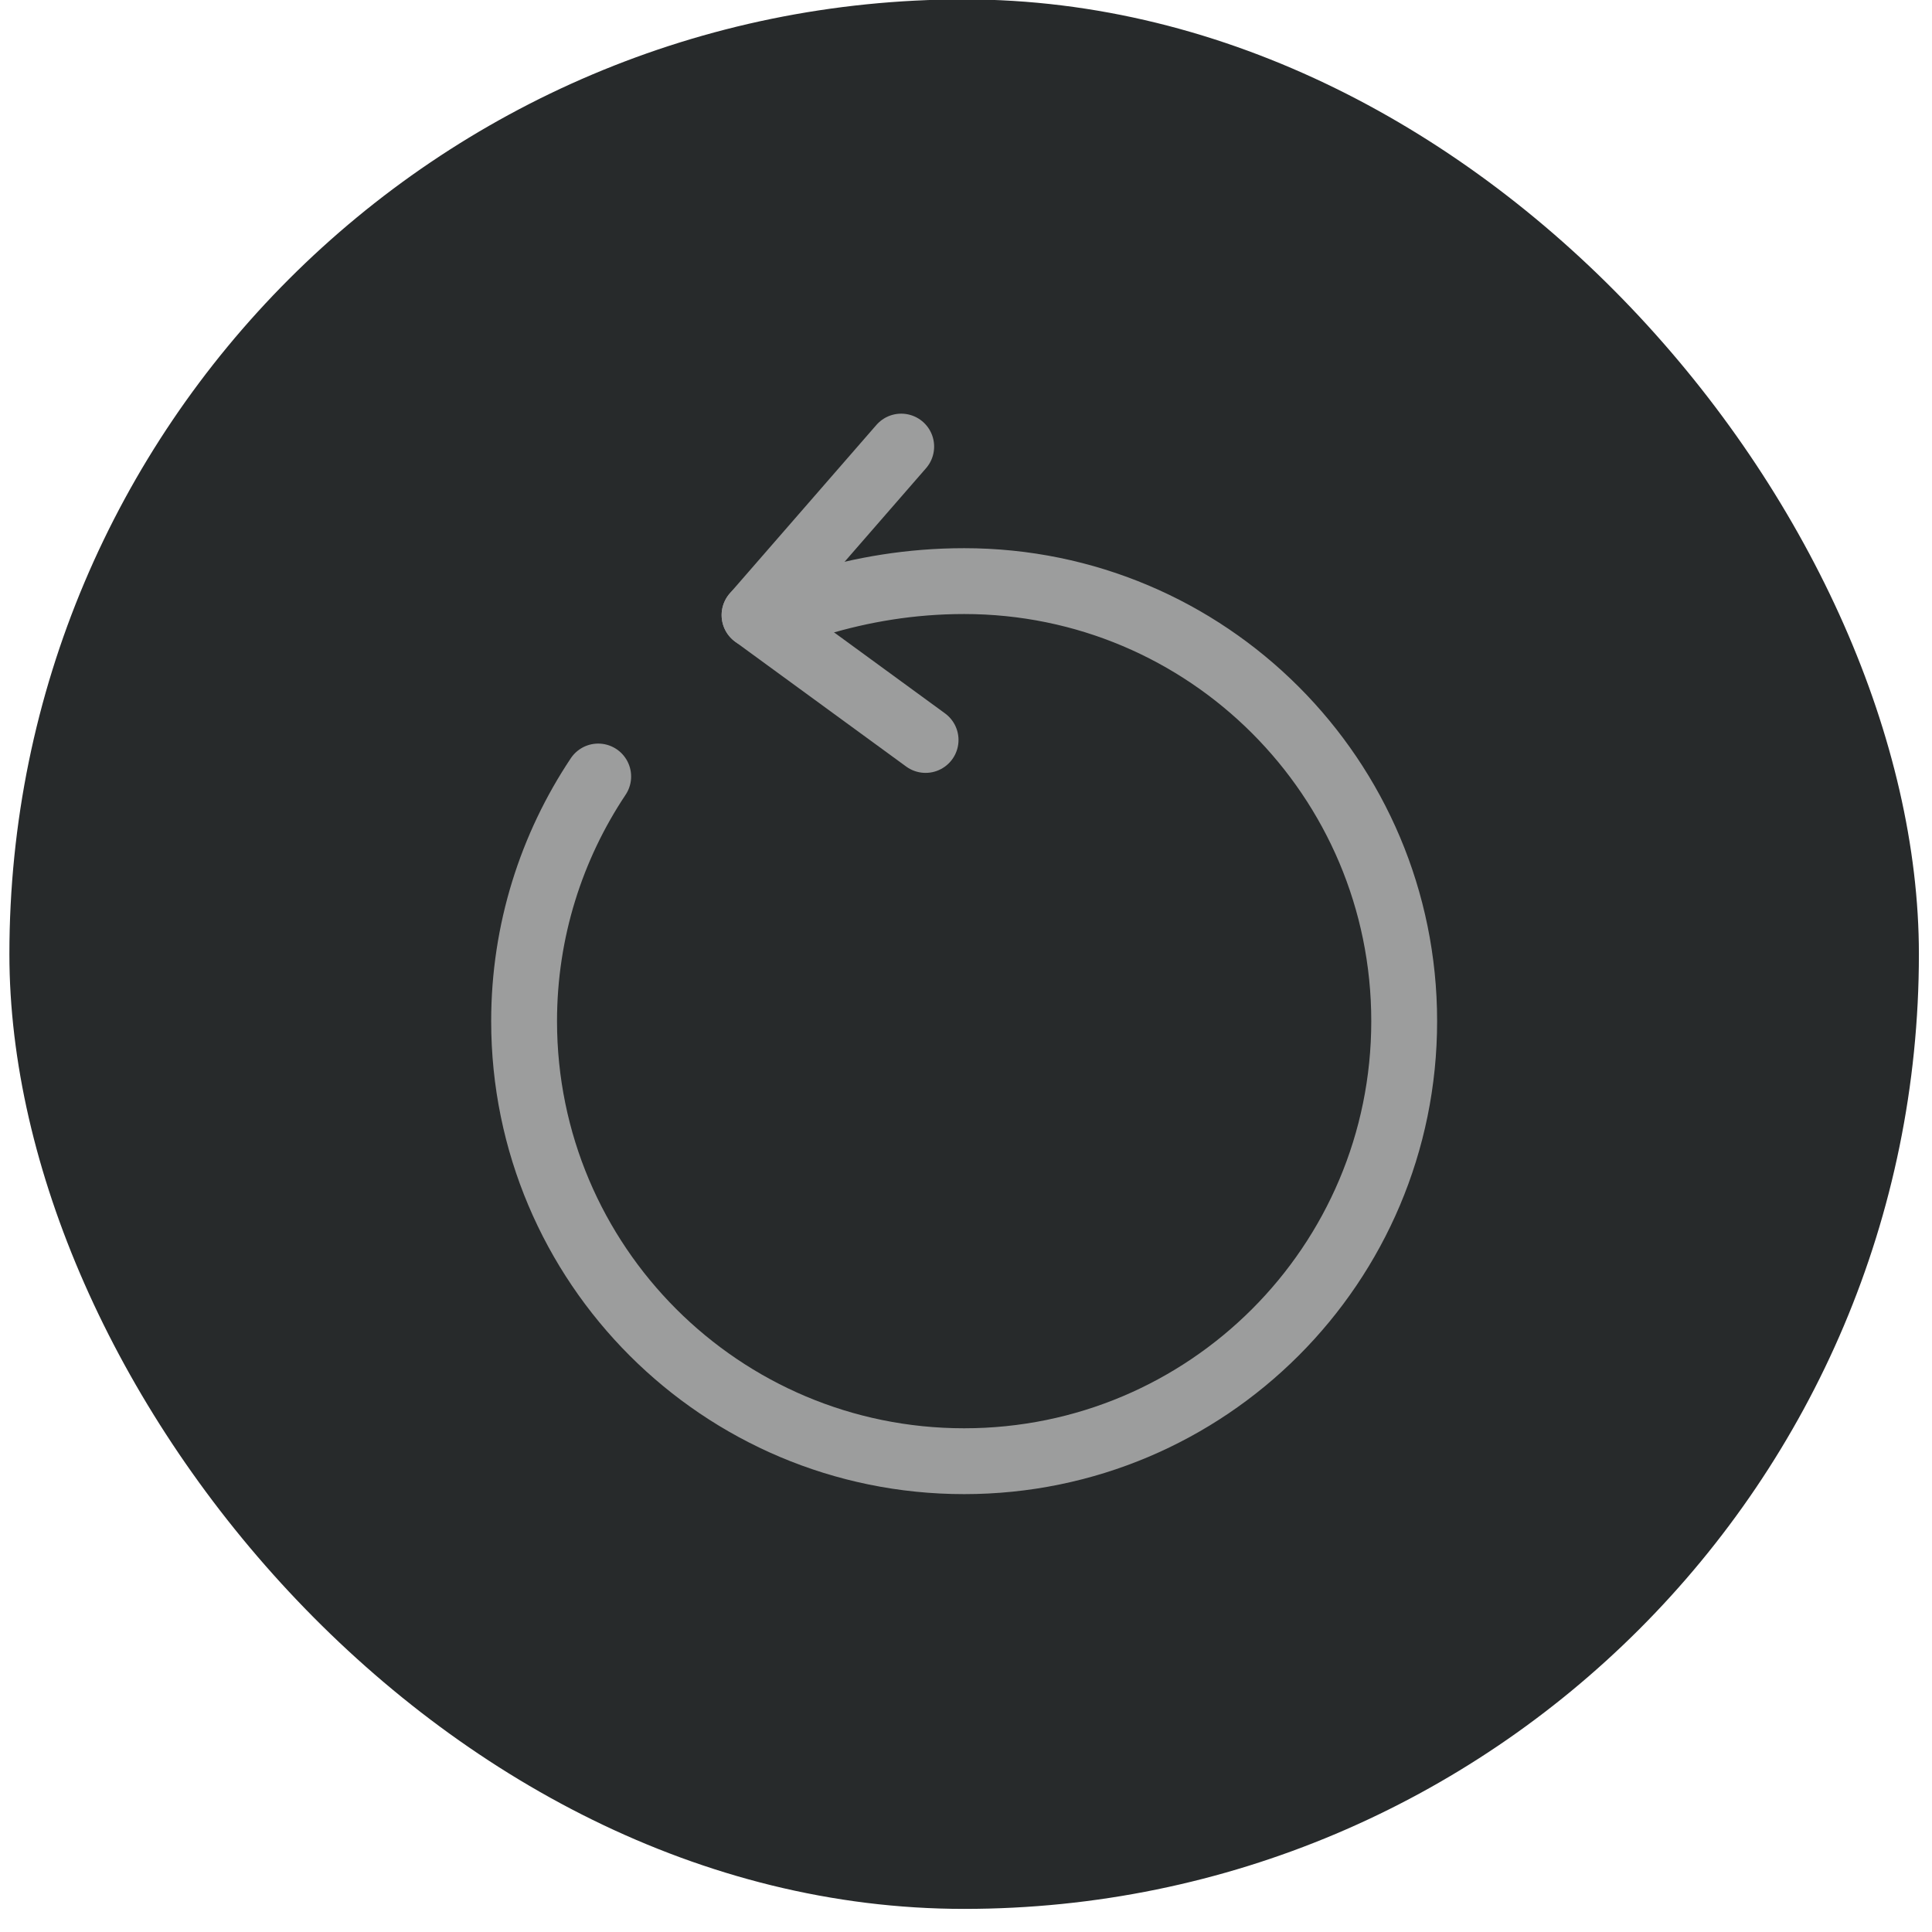<svg width="73" height="73" viewBox="0 0 73 73" fill="none" xmlns="http://www.w3.org/2000/svg">
<rect x="0.355" y="-0.023" width="72.15" height="72.15" rx="36.075" fill="#272A2B"/>
<path d="M30.887 22.782C32.556 22.283 34.397 21.957 36.43 21.957C45.616 21.957 53.057 29.398 53.057 38.584C53.057 47.77 45.616 55.211 36.43 55.211C27.244 55.211 19.803 47.77 19.803 38.584C19.803 35.17 20.838 31.987 22.603 29.34" stroke="#9C9D9D" stroke-width="2.488" stroke-linecap="round" stroke-linejoin="round"/>
<path d="M28.51 23.241L34.052 16.874" stroke="#9C9D9D" stroke-width="2.488" stroke-linecap="round" stroke-linejoin="round"/>
<path d="M28.51 23.241L34.973 27.959" stroke="#9C9D9D" stroke-width="2.488" stroke-linecap="round" stroke-linejoin="round"/>
</svg>
